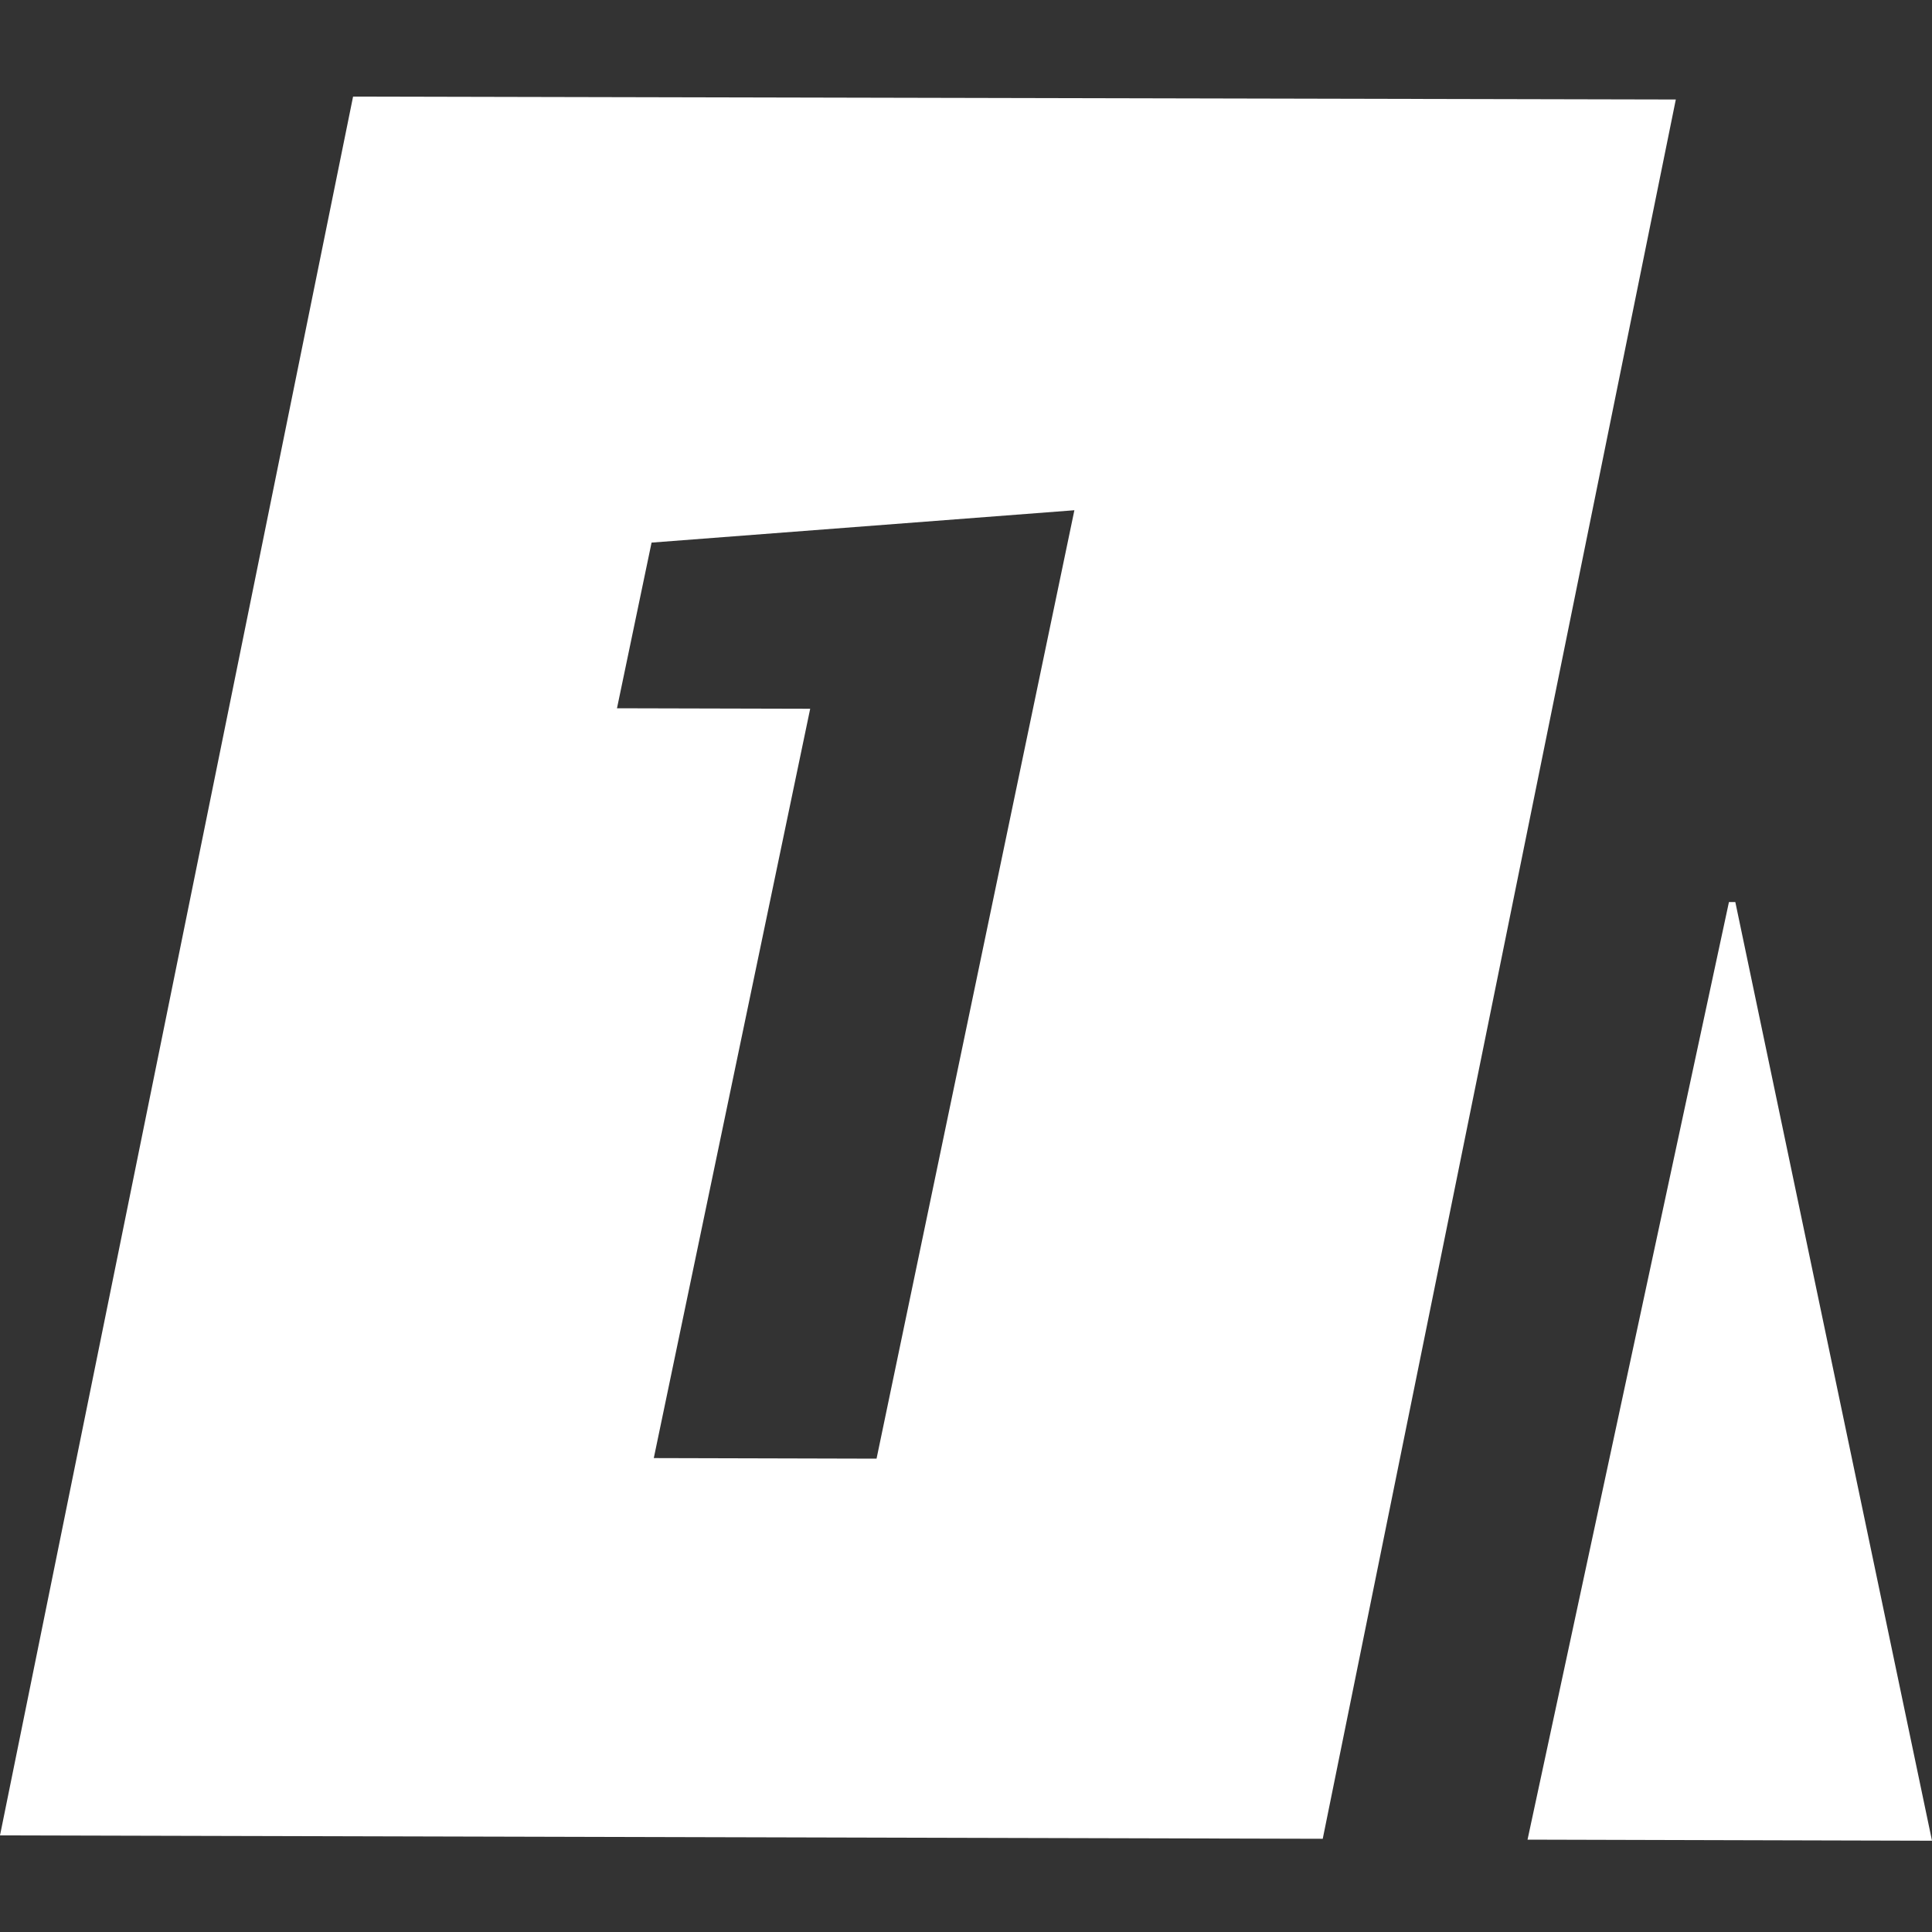 <svg xmlns="http://www.w3.org/2000/svg" width="20" height="20" viewBox="0 0 20 20">
    <rect x="0" y="0" width="20" height="20" fill="#333333" stroke="none"/>
    <g data-name="icon_number/20">
        <path data-name="사각형 5808" style="fill:none" d="M0 0h20v20H0z"/>
        <g data-name="그룹 12603">
            <path data-name="패스 30563" d="M-910.039 1010.07h-.066l-2.085 9.706 4.187.011z" style="fill:#fff" transform="translate(928.003 -1000.732)"/>
            <path data-name="패스 30564" d="m-924.348 1001.732-3.655 18 13.693.035 3.655-18.005zm5.419 14.1-2.306-.006 1.619-7.757-2-.005.358-1.715 4.377-.335z" style="fill:#fff" transform="translate(928.003 -1000.732)"/>
        </g>
    </g>
</svg>
